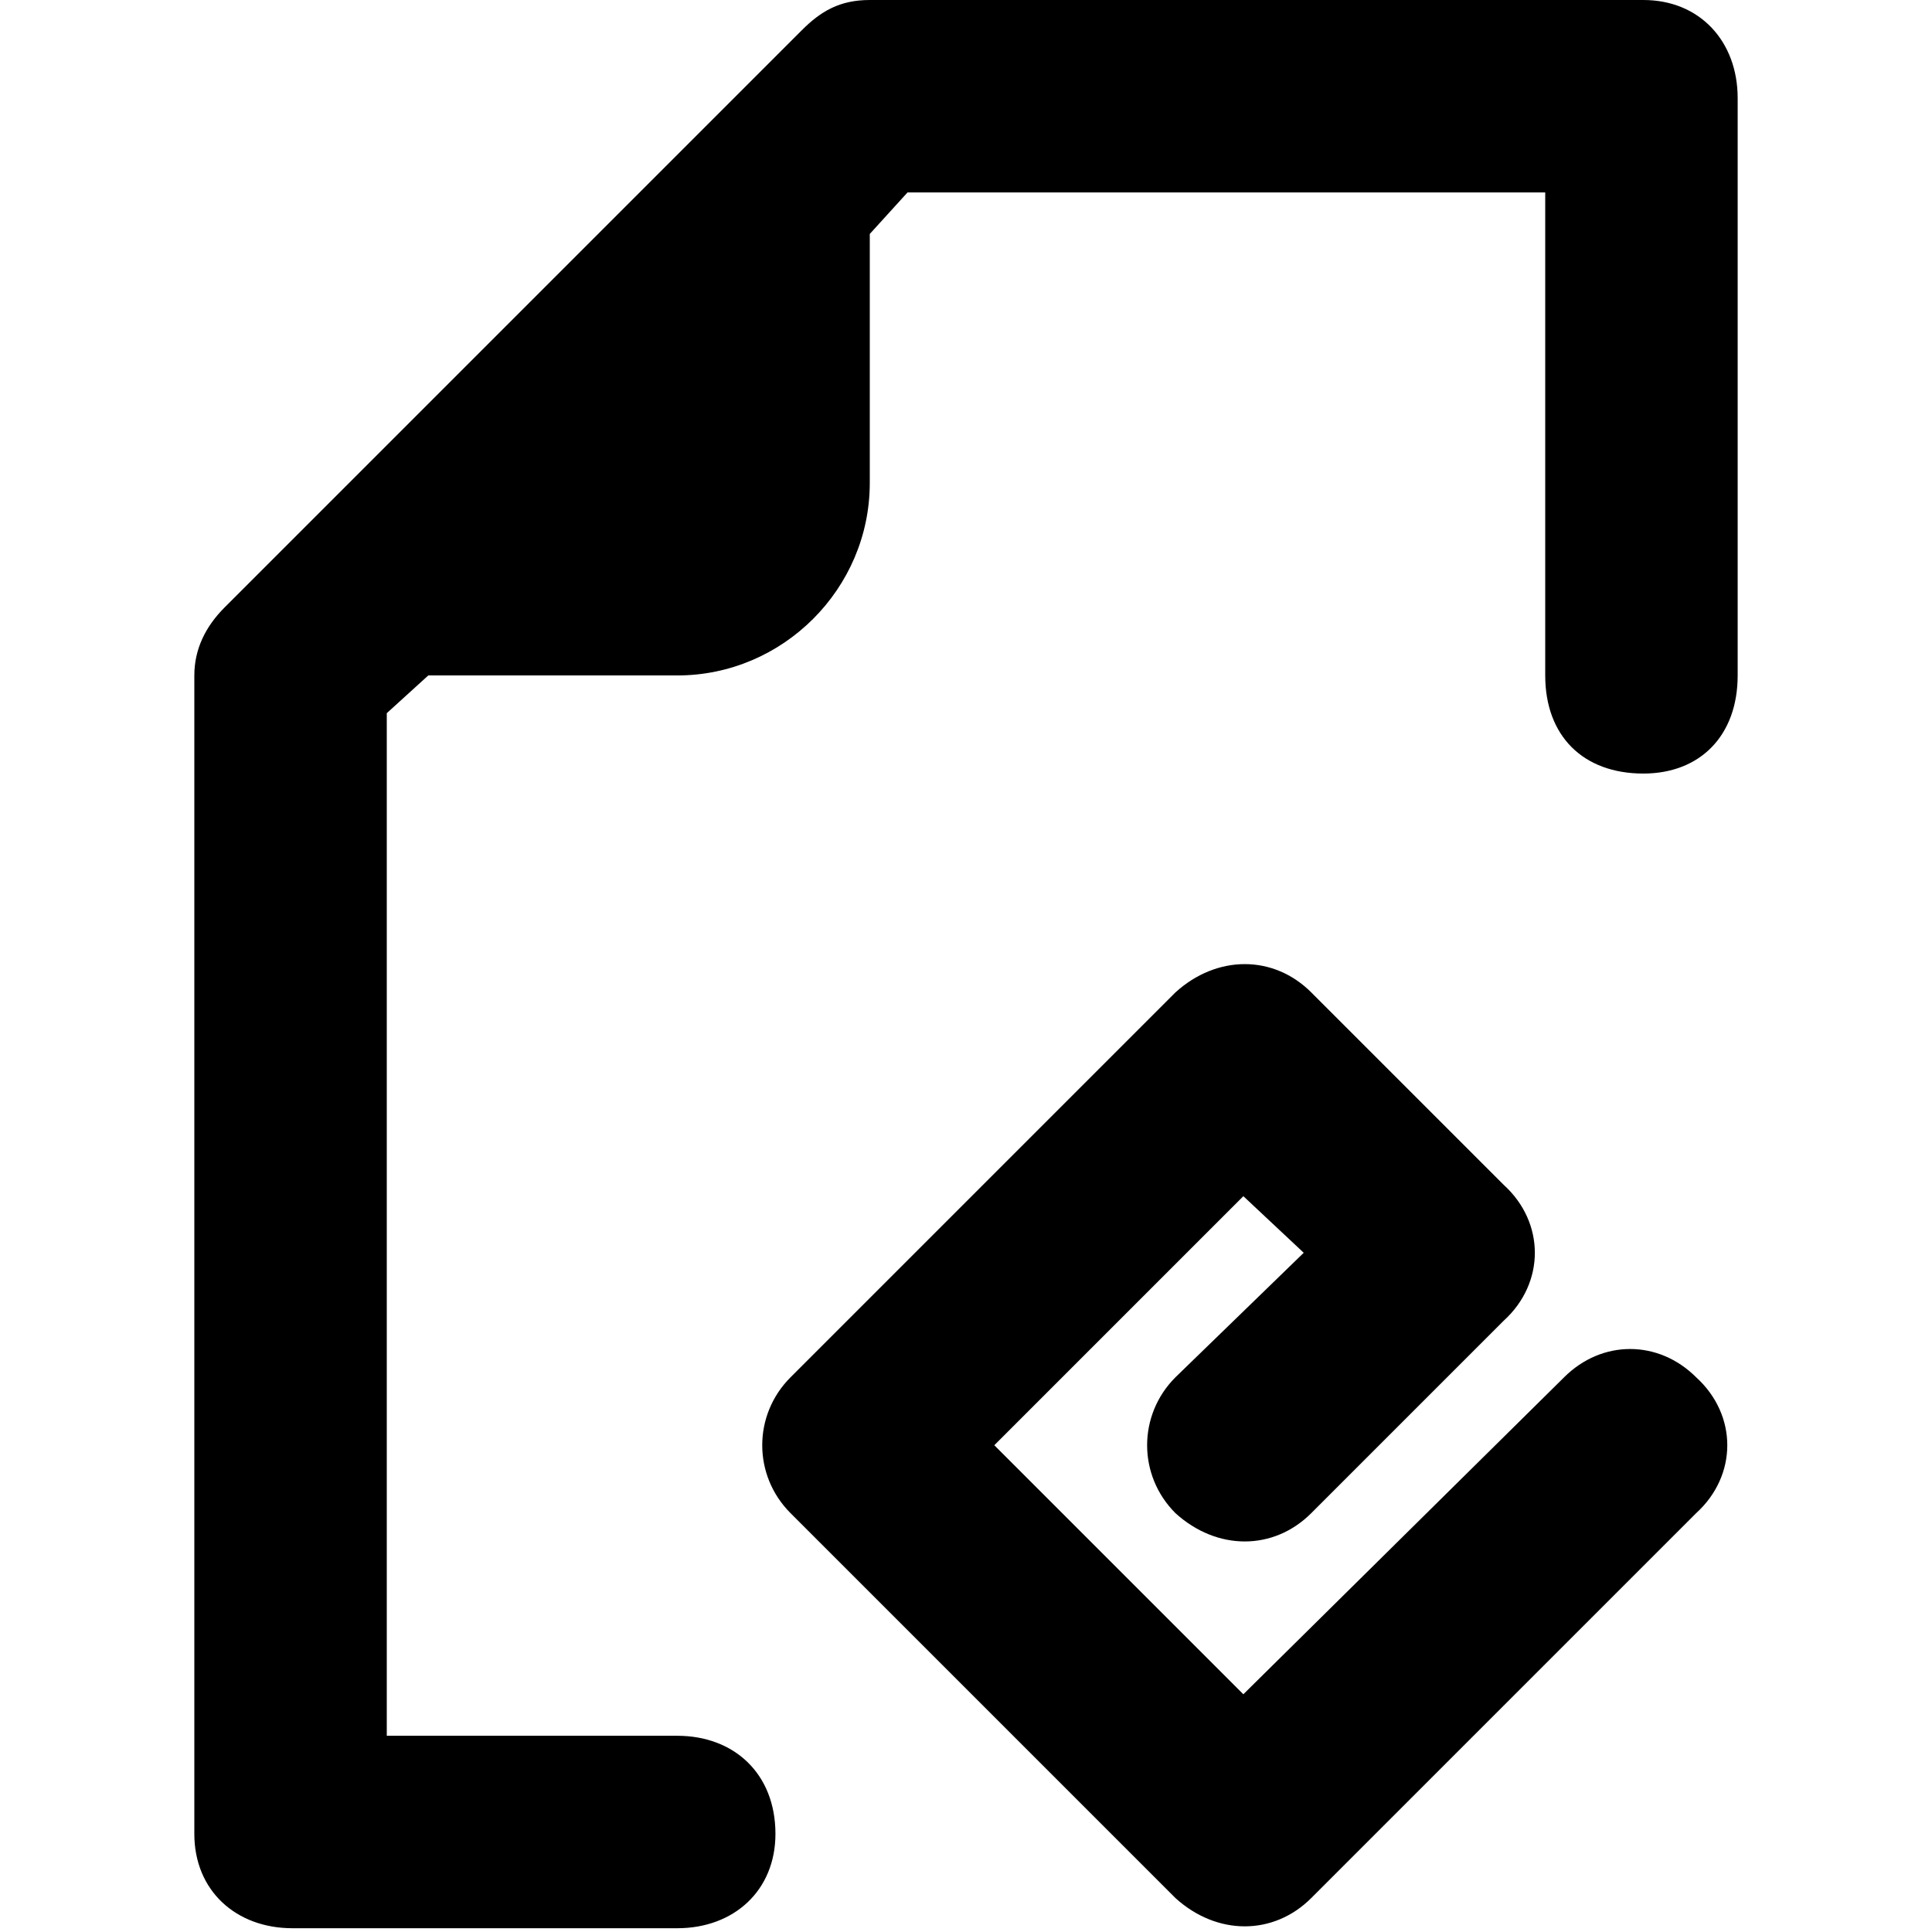 <svg xmlns="http://www.w3.org/2000/svg" viewBox="0 0 512 512">
	<path d="M435.5 0c15 0 25 11 25 26v153c0 16-10 26-25 26-16 0-26-10-26-26V51h-169l-10 11v66c0 28-23 51-51 51h-66l-11 10v271h77c15 0 26 10 26 26 0 15-11 25-26 25h-102c-15 0-26-10-26-25V179c0-7 3-13 8-18l153-153c5-5 10-8 18-8h205zm-21 365c10-10 25-10 35 0 11 10 11 26 0 36l-102 102c-10 10-25 10-36 0l-102-102c-10-10-10-26 0-36l102-102c11-10 26-10 36 0l51 51c11 10 11 26 0 36l-51 51c-10 10-25 10-36 0-10-10-10-26 0-36l34-33-16-15-66 66 66 66z"/>
</svg>